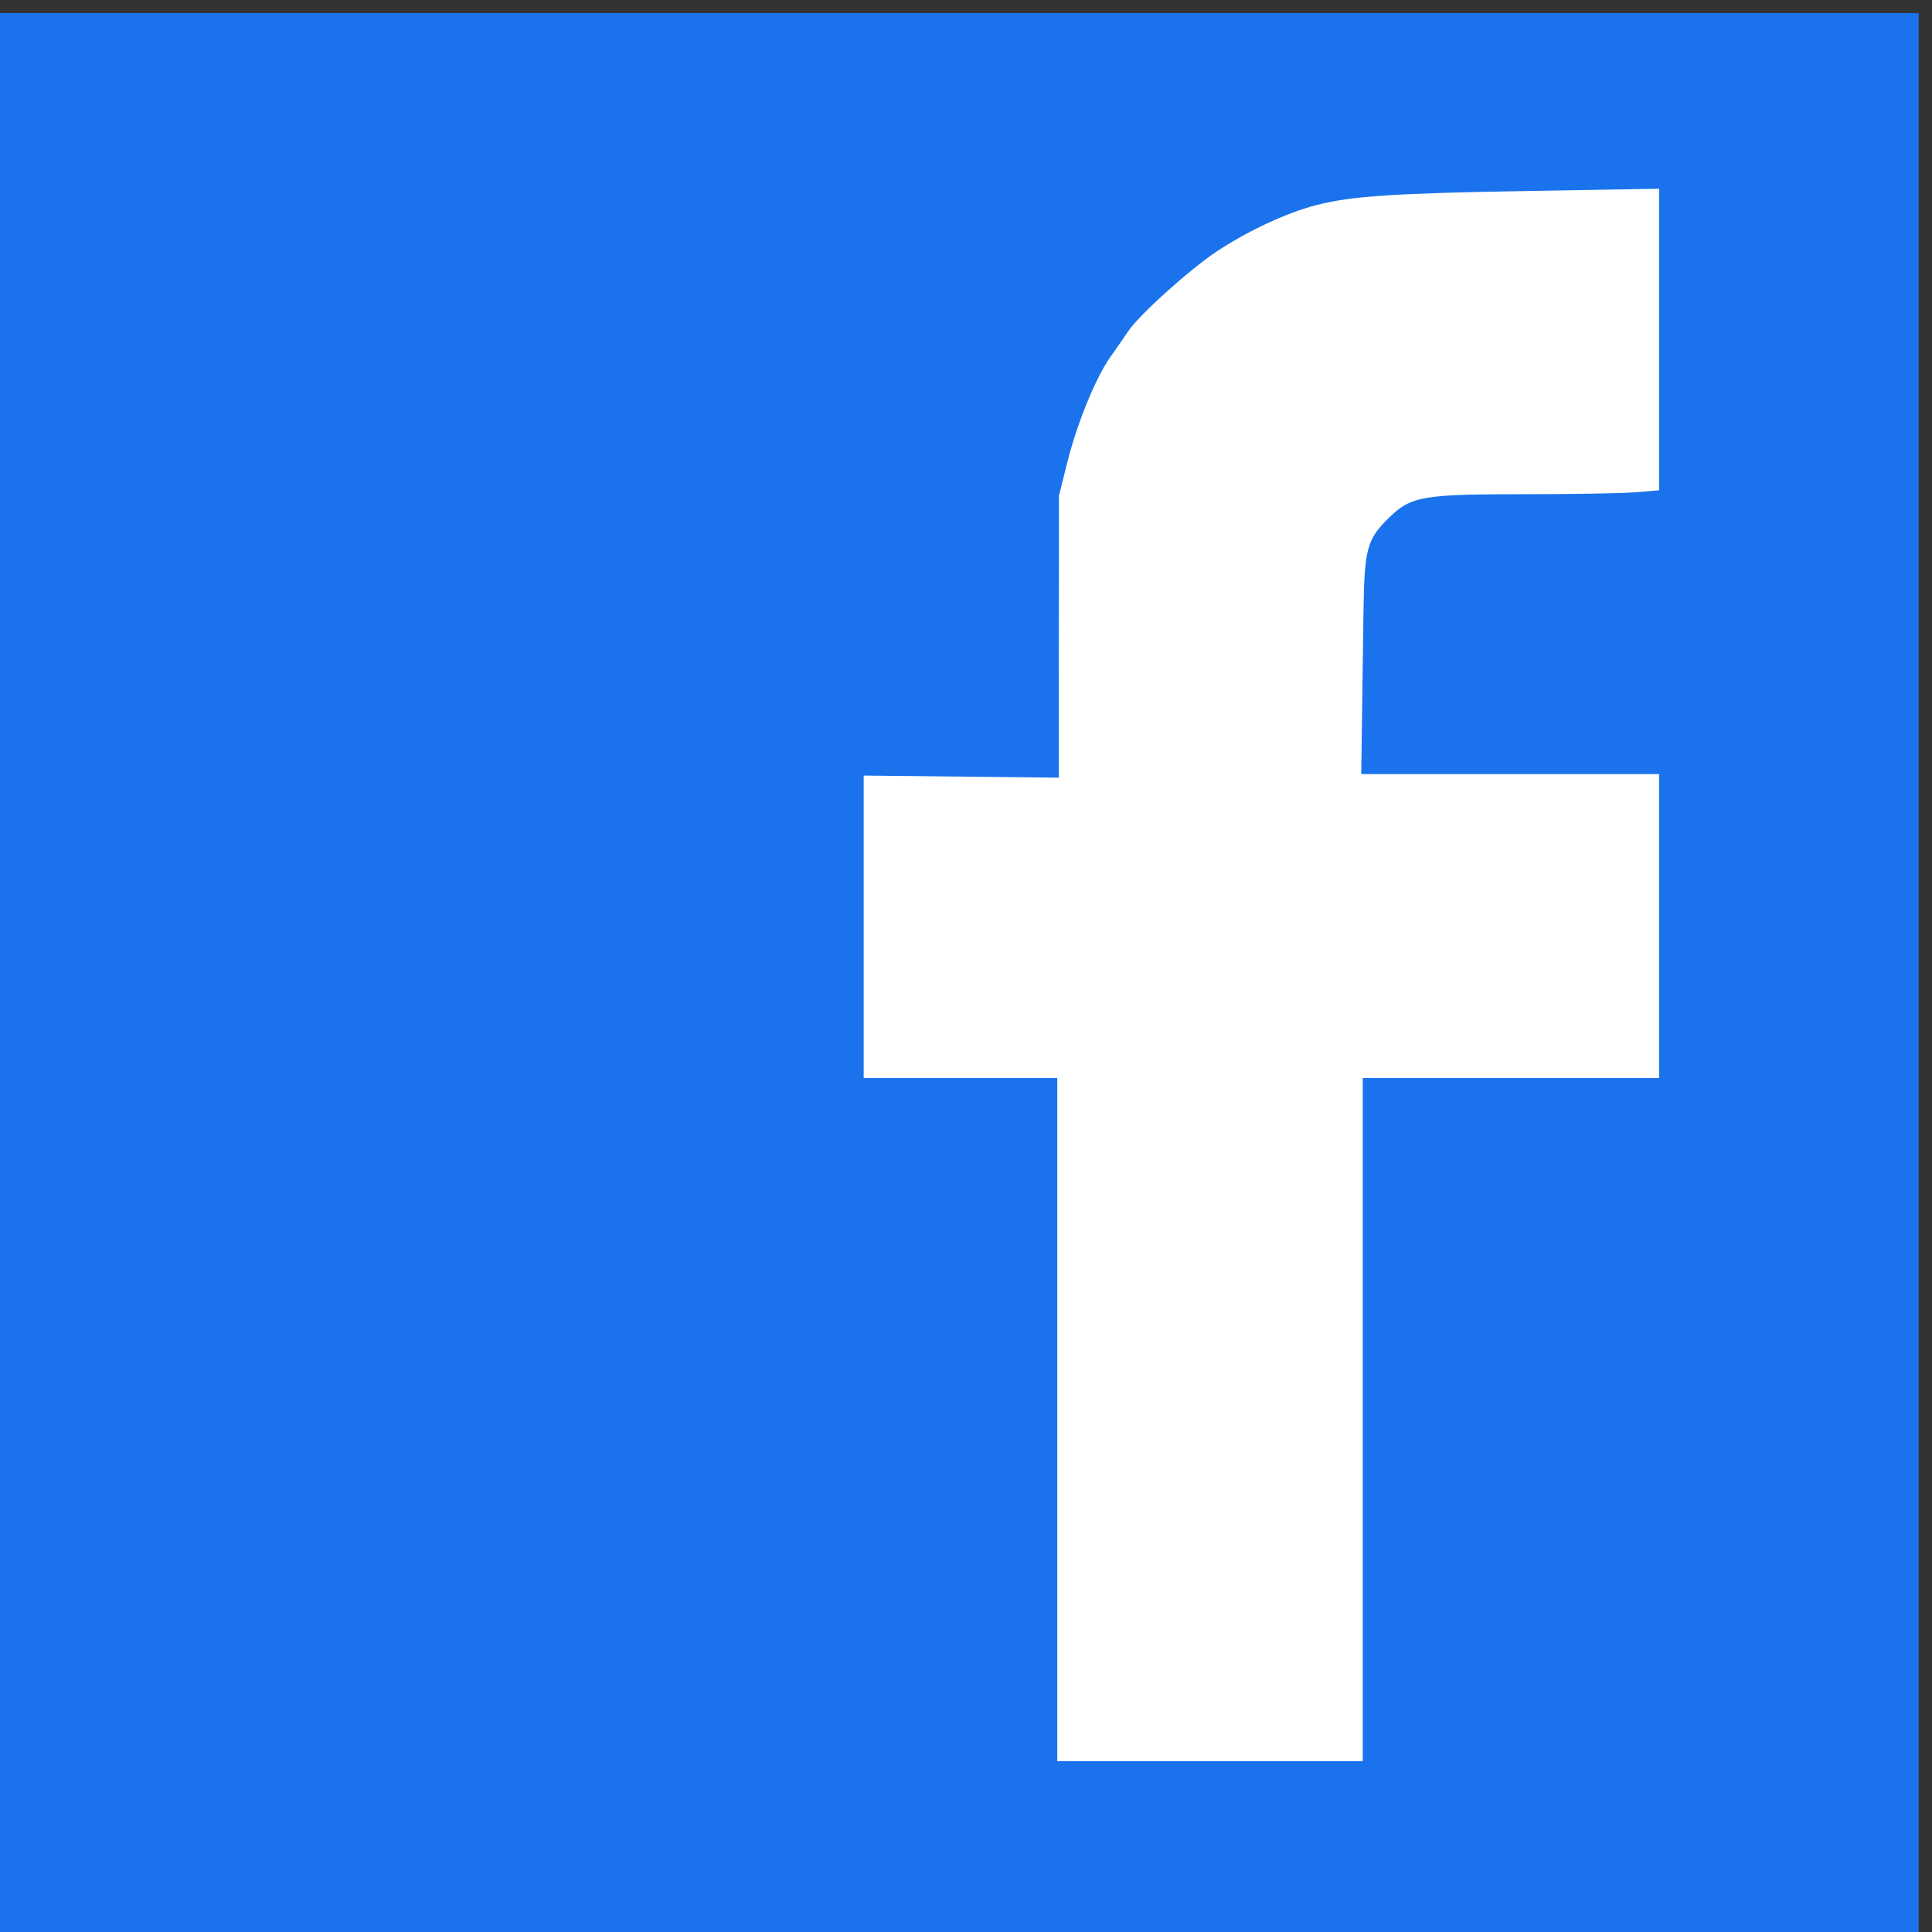 <?xml version="1.0" encoding="UTF-8" standalone="no"?>
<!-- Created with Inkscape (http://www.inkscape.org/) -->

<svg
   xmlns:dc="http://purl.org/dc/elements/1.1/"
   xmlns:cc="http://creativecommons.org/ns#"
   xmlns:rdf="http://www.w3.org/1999/02/22-rdf-syntax-ns#"
   xmlns:svg="http://www.w3.org/2000/svg"
   xmlns="http://www.w3.org/2000/svg"
   xmlns:sodipodi="http://sodipodi.sourceforge.net/DTD/sodipodi-0.dtd"
   xmlns:inkscape="http://www.inkscape.org/namespaces/inkscape"
   width="50"
   height="50"
   viewBox="0 0 13.229 13.229"
   version="1.1"
   id="svg8"
   inkscape:version="0.92.4 (5da689c313, 2019-01-14)"
   sodipodi:docname="Facebook.svg">
  <rect x="0" y="0" width="13.229" height="13.229" fill="#333333" stroke="none"/>
  <defs
     id="defs2" />
  <sodipodi:namedview
     id="base"
     pagecolor="#ffffff"
     bordercolor="#666666"
     borderopacity="1.0"
     inkscape:pageopacity="0.0"
     inkscape:pageshadow="2"
     inkscape:zoom="12.020815"
     inkscape:cx="19.810148"
     inkscape:cy="24.02204"
     inkscape:document-units="px"
     inkscape:current-layer="layer4"
     showgrid="false"
     units="px"
     inkscape:window-width="1920"
     inkscape:window-height="1017"
     inkscape:window-x="-8"
     inkscape:window-y="-8"
     inkscape:window-maximized="1" />
  <g
     inkscape:label="Capa 1"
     inkscape:groupmode="layer"
     id="layer1"
     transform="translate(0,-283.771)"
     style="display:none"
     sodipodi:insensitive="true">
    <g
       id="g915"
       transform="translate(15.673,-4.934)">
      <g
         transform="matrix(0.113,0,0,0.113,10.937,296.246)"
         id="g928">
        <g
           id="g914">
          <path
             sodipodi:nodetypes="ccccc"
             inkscape:connector-curvature="0"
             id="path878"
             d="m -230.14,34.887 v -84.52 c -0.18,-5.348 1.663,-10.363 8.627,-10.74 l 86.985,-0.352 z"
             style="fill:#1c9958;fill-opacity:1;stroke:none;stroke-width:0.265px;stroke-linecap:butt;stroke-linejoin:miter;stroke-opacity:1" />
          <path
             sodipodi:nodetypes="ccccc"
             inkscape:connector-curvature="0"
             id="path899"
             d="m -230.139,34.894 69.601,-69.601 10.334,8.84 -70.224,70.099 c -6.269,0.487 -9.977,-4.417 -9.712,-9.338 z"
             style="fill:#fed83c;fill-opacity:1;stroke:none;stroke-width:0.265px;stroke-linecap:butt;stroke-linejoin:miter;stroke-opacity:1" />
        </g>
        <g
           id="g919"
           transform="translate(-15.701,-54.875)">
          <path
             sodipodi:nodetypes="ccccc"
             inkscape:connector-curvature="0"
             id="path878-0"
             d="M -109.314,3.529 V 88.049 c 0.179,5.348 -1.657,10.363 -8.593,10.74 l -86.645,0.352 z"
             style="fill:#ccccca;fill-opacity:1;stroke:none;stroke-width:0.264px;stroke-linecap:butt;stroke-linejoin:miter;stroke-opacity:1" />
          <path
             sodipodi:nodetypes="ccccc"
             inkscape:connector-curvature="0"
             id="path897"
             d="m -161.964,56.472 9.633,-9.633 43.028,42.655 c 0.077,5.794 -4.18,10.204 -9.676,9.59 z"
             style="fill:#efefef;fill-opacity:1;stroke:none;stroke-width:0.265px;stroke-linecap:butt;stroke-linejoin:miter;stroke-opacity:1" />
          <path
             sodipodi:nodetypes="ccccc"
             inkscape:connector-curvature="0"
             id="path901"
             d="m -118.933,99.141 -85.619,-0.112 42.633,-42.5 z"
             style="fill:#3f7bf2;fill-opacity:1;stroke:none;stroke-width:0.265px;stroke-linecap:butt;stroke-linejoin:miter;stroke-opacity:1" />
        </g>
      </g>
      <path
         sodipodi:nodetypes="ccccccccccc"
         inkscape:connector-curvature="0"
         id="path946"
         d="m -11.415,291.386 0.531,-0.524 c -1.242,-1.059 -3.065,-0.213 -3.014,1.461 0.085,0.532 0.428,1.651 1.782,1.655 0.519,0.068 1.618,-0.217 1.725,-1.447 -0.004,-0.216 0.007,-0.476 0.003,-0.649 l -1.699,-10e-4 -0.002,0.684 0.952,-0.008 c -0.121,0.74 -1.355,1.093 -1.923,0.099 -0.514,-1.232 0.956,-1.982 1.646,-1.269 z"
         style="fill:#ffffff;stroke:none;stroke-width:0.03px;stroke-linecap:butt;stroke-linejoin:miter;stroke-opacity:1" />
    </g>
  </g>
  <g
     inkscape:groupmode="layer"
     id="layer2"
     inkscape:label="Capa 2"
     sodipodi:insensitive="true"
     style="display:none">
    <g
       id="g869"
       transform="matrix(0.185,0,0,0.142,3.329,10.455)"
       style="fill:#ff0000;fill-opacity:1">
      <g
         id="g864"
         style="fill:#ff0000;fill-opacity:1">
        <circle
           style="opacity:1;fill:#ff0000;fill-opacity:1;stroke:none;stroke-width:1.587;stroke-miterlimit:4;stroke-dasharray:none;stroke-opacity:1"
           id="path847"
           cx="17.712"
           cy="-43.08"
           r="29.384" />
      </g>
      <path
         sodipodi:nodetypes="cccc"
         inkscape:connector-curvature="0"
         id="path853"
         d="M -4.731,-24.622 39.719,-23.812 C 28.77,-12.223 21.154,3.054 17.743,18.396 13.684,2.607 6.867,-12.393 -4.731,-24.622 Z"
         style="fill:#ff0000;fill-opacity:1;stroke:none;stroke-width:0.265px;stroke-linecap:butt;stroke-linejoin:miter;stroke-opacity:1" />
    </g>
    <ellipse
       style="opacity:1;fill:#ffffff;fill-opacity:1;stroke:none;stroke-width:0.248;stroke-miterlimit:4;stroke-dasharray:none;stroke-opacity:1"
       id="path845"
       cx="6.595"
       cy="4.367"
       rx="1.797"
       ry="1.486" />
    <rect
       style="opacity:0.3;fill:#ffffff;fill-opacity:1;stroke:none;stroke-width:1.687;stroke-miterlimit:4;stroke-dasharray:none;stroke-opacity:1"
       id="rect860"
       width="6.615"
       height="13.229"
       x="6.615"
       y="4.691162e-07" />
  </g>
  <g
     inkscape:groupmode="layer"
     id="layer3"
     inkscape:label="Capa 3"
     sodipodi:insensitive="true"
     style="display:none">
    <rect
       style="opacity:1;fill:#1bd741;fill-opacity:1;stroke:none;stroke-width:0.312;stroke-miterlimit:4;stroke-dasharray:none;stroke-opacity:1"
       id="rect869"
       width="13.229"
       height="13.229"
       x="2.345581e-07"
       y="2.3455809e-07" />
    <g
       id="g873"
       transform="matrix(0.123,0,0,0.123,32.666,5.852)"
       style="fill:#ffffff">
      <path
         sodipodi:nodetypes="ccccccccccsc"
         inkscape:connector-curvature="0"
         id="path861"
         d="m -221.343,-10.498 c 0.98,2.534 4.384,7.39 0.659,9.821 -2.047,1.503 -3.452,3.225 -0.747,6.35 4.3,5.459 8.799,8.943 12.952,10.986 1.733,0.888 3.606,2.357 5.226,-1.026 1.933,-1.92 2.663,-5.614 7.844,-2.739 3.923,2.098 10.597,2.476 7.097,9.214 -5.181,8.75 -10.898,6.616 -16.56,5.603 -8.784,-2.672 -25.6,-13.605 -30.036,-29.428 -1.006,-6.634 0.261,-7.417 1.778,-10.266 2.223,-3.183 3.682,-3.83 5.345,-3.844 3.736,-0.031 4.675,-0.348 6.44,5.329 z"
         style="fill:#ffffff;stroke:none;stroke-width:0.265px;stroke-linecap:butt;stroke-linejoin:miter;stroke-opacity:1" />
      <path
         inkscape:connector-curvature="0"
         id="path863"
         d="m -258.513,52.906 c 0,-0.242 0.076,-0.44 0.17,-0.44 0.093,0 0.223,-0.396 0.287,-0.88 0.064,-0.484 0.18,-0.88 0.258,-0.88 0.077,0 0.195,-0.436 0.262,-0.968 0.067,-0.533 0.188,-0.968 0.271,-0.968 0.082,0 0.202,-0.396 0.267,-0.88 0.064,-0.484 0.177,-0.88 0.25,-0.88 0.073,0 0.188,-0.436 0.254,-0.968 0.067,-0.533 0.184,-0.968 0.262,-0.968 0.077,0 0.193,-0.396 0.258,-0.88 0.064,-0.484 0.184,-0.88 0.267,-0.88 0.082,0 0.204,-0.436 0.271,-0.968 0.067,-0.533 0.184,-0.968 0.262,-0.968 0.077,0 0.193,-0.396 0.258,-0.88 0.064,-0.484 0.176,-0.88 0.249,-0.88 0.073,0 0.22,-0.416 0.326,-0.924 0.2,-0.954 0.519,-2.148 1.022,-3.83 0.362,-1.211 0.692,-2.401 1.071,-3.874 l 0.295,-1.145 -0.797,-1.585 c -2.602,-5.176 -4.405,-11.094 -5.15,-16.904 -0.357,-2.787 -0.354,-8.321 0.008,-11.095 1.776,-13.63 9.633,-25.961 21.6,-33.898 2.133,-1.415 7.148,-4.047 7.71,-4.047 0.158,0 0.362,-0.071 0.454,-0.157 0.092,-0.086 0.801,-0.367 1.576,-0.625 8.759,-2.908 17.952,-3.272 26.704,-1.059 7.285,1.842 15.188,6.067 20.388,10.899 2.171,2.018 4.698,4.739 5.011,5.399 0.087,0.184 0.22,0.334 0.294,0.334 0.074,0 0.317,0.297 0.54,0.66 0.417,0.68 0.447,0.722 1.036,1.436 0.192,0.233 0.349,0.521 0.349,0.641 0,0.12 0.119,0.264 0.264,0.32 0.145,0.056 0.264,0.178 0.264,0.273 0,0.094 0.425,0.869 0.944,1.722 3.018,4.96 4.995,10.916 5.859,17.644 0.383,2.985 0.378,9.135 -0.011,12.432 -0.598,5.071 -2.318,10.678 -4.808,15.671 -1.05,2.106 -2.67,4.895 -2.898,4.989 -0.078,0.032 -0.142,0.131 -0.142,0.219 0,0.162 -1.167,1.762 -1.404,1.924 -0.071,0.048 -0.16,0.176 -0.199,0.283 -0.198,0.548 -5.904,6.584 -6.225,6.584 -0.068,0 -0.361,0.238 -0.652,0.528 -0.291,0.291 -0.605,0.528 -0.699,0.528 -0.094,0 -0.345,0.184 -0.559,0.409 -0.213,0.225 -0.526,0.46 -0.696,0.523 -0.169,0.062 -0.308,0.19 -0.308,0.283 0,0.093 -0.171,0.224 -0.38,0.29 -0.209,0.066 -0.546,0.29 -0.75,0.496 -0.401,0.407 -0.823,0.696 -1.512,1.035 -0.242,0.119 -0.545,0.317 -0.673,0.439 -0.128,0.122 -0.346,0.222 -0.484,0.222 -0.138,0 -0.252,0.06 -0.252,0.134 0,0.157 -0.025,0.171 -2.694,1.494 -1.123,0.557 -2.119,1.012 -2.213,1.012 -0.094,0 -0.395,0.116 -0.669,0.257 -2.587,1.334 -8.854,2.822 -13.781,3.273 -2.876,0.263 -8.825,0.128 -11.423,-0.26 -5.604,-0.836 -11.356,-2.728 -14.974,-4.926 l -1.018,-0.619 -8.265,2.197 c -4.546,1.208 -8.661,2.305 -9.145,2.439 -0.484,0.133 -1.395,0.376 -2.025,0.54 -0.629,0.164 -1.53,0.41 -2.001,0.548 -0.471,0.137 -1.041,0.25 -1.266,0.25 -0.225,0 -0.459,0.079 -0.518,0.176 -0.06,0.097 -0.302,0.176 -0.539,0.176 -0.341,0 -0.43,-0.091 -0.43,-0.44 z m 51.857,-7.487 c 5.418,-0.605 11.023,-2.544 15.47,-5.351 0.858,-0.541 1.594,-0.984 1.636,-0.984 0.042,0 0.245,-0.157 0.45,-0.349 0.206,-0.192 0.698,-0.568 1.093,-0.836 0.396,-0.268 0.782,-0.587 0.86,-0.708 0.077,-0.121 0.219,-0.221 0.315,-0.221 0.096,0 0.663,-0.475 1.26,-1.057 0.598,-0.581 1.145,-1.056 1.218,-1.056 0.187,0 1.909,-1.746 1.909,-1.936 0,-0.087 0.396,-0.548 0.88,-1.025 0.484,-0.477 0.88,-0.928 0.88,-1.002 0,-0.074 0.189,-0.31 0.42,-0.524 0.231,-0.214 0.472,-0.552 0.535,-0.752 0.063,-0.2 0.231,-0.408 0.373,-0.462 0.142,-0.054 0.257,-0.22 0.257,-0.368 0,-0.148 0.074,-0.27 0.164,-0.27 0.09,0 0.22,-0.175 0.287,-0.388 0.068,-0.213 0.232,-0.496 0.364,-0.629 0.132,-0.132 0.241,-0.346 0.241,-0.474 0,-0.128 0.119,-0.278 0.264,-0.334 0.145,-0.056 0.264,-0.223 0.264,-0.371 0,-0.148 0.071,-0.27 0.157,-0.27 0.086,0 0.207,-0.198 0.267,-0.44 0.061,-0.242 0.182,-0.44 0.269,-0.44 0.087,0 0.211,-0.238 0.275,-0.528 0.064,-0.291 0.183,-0.528 0.264,-0.528 0.082,0 0.2,-0.238 0.264,-0.528 0.064,-0.291 0.185,-0.528 0.27,-0.528 0.085,0 0.206,-0.277 0.27,-0.616 0.064,-0.339 0.18,-0.616 0.258,-0.616 0.078,0 0.195,-0.238 0.259,-0.528 0.064,-0.291 0.18,-0.528 0.258,-0.528 0.078,0 0.196,-0.357 0.261,-0.792 0.065,-0.436 0.183,-0.792 0.262,-0.792 0.079,0 0.193,-0.317 0.255,-0.704 0.062,-0.387 0.183,-0.704 0.269,-0.704 0.086,0 0.212,-0.475 0.279,-1.057 0.067,-0.581 0.188,-1.057 0.267,-1.057 0.08,0 0.2,-0.515 0.267,-1.145 0.067,-0.629 0.185,-1.145 0.261,-1.145 0.076,0 0.195,-0.911 0.265,-2.025 0.07,-1.114 0.196,-2.025 0.281,-2.025 0.085,0 0.155,-1.321 0.155,-2.935 0,-9.687 -3.167,-18.464 -9.304,-25.785 -1.525,-1.819 -4.282,-4.509 -5.355,-5.223 -0.363,-0.242 -0.66,-0.509 -0.66,-0.593 0,-0.084 -0.107,-0.153 -0.237,-0.153 -0.13,0 -0.38,-0.158 -0.556,-0.352 -0.175,-0.194 -0.419,-0.352 -0.541,-0.352 -0.122,0 -0.249,-0.059 -0.281,-0.132 -0.089,-0.2 -1.164,-0.924 -1.372,-0.924 -0.101,0 -0.183,-0.078 -0.183,-0.173 0,-0.095 -0.198,-0.222 -0.44,-0.283 -0.242,-0.061 -0.44,-0.181 -0.44,-0.267 0,-0.086 -0.121,-0.157 -0.27,-0.157 -0.148,0 -0.313,-0.114 -0.367,-0.253 -0.053,-0.139 -0.328,-0.304 -0.611,-0.366 -0.282,-0.062 -0.514,-0.179 -0.514,-0.261 0,-0.081 -0.238,-0.2 -0.528,-0.264 -0.291,-0.064 -0.528,-0.188 -0.528,-0.276 0,-0.088 -0.317,-0.211 -0.704,-0.273 -0.387,-0.062 -0.704,-0.175 -0.704,-0.252 0,-0.077 -0.238,-0.192 -0.528,-0.256 -0.291,-0.064 -0.528,-0.18 -0.528,-0.258 0,-0.078 -0.357,-0.196 -0.792,-0.261 -0.436,-0.065 -0.792,-0.192 -0.792,-0.282 0,-0.09 -0.317,-0.214 -0.704,-0.276 -0.387,-0.062 -0.704,-0.173 -0.704,-0.246 0,-0.073 -0.435,-0.188 -0.966,-0.254 -0.531,-0.066 -1.006,-0.187 -1.056,-0.267 -0.05,-0.081 -0.566,-0.202 -1.147,-0.269 -0.581,-0.067 -1.057,-0.185 -1.057,-0.261 0,-0.076 -0.753,-0.194 -1.673,-0.263 -0.92,-0.069 -1.673,-0.197 -1.673,-0.285 0,-0.091 -1.816,-0.16 -4.226,-0.16 -2.365,0 -4.226,0.069 -4.226,0.157 0,0.087 -0.713,0.214 -1.585,0.283 -0.872,0.069 -1.585,0.186 -1.585,0.26 0,0.074 -0.555,0.189 -1.233,0.256 -0.678,0.067 -1.233,0.186 -1.233,0.264 0,0.079 -0.396,0.195 -0.88,0.26 -0.484,0.064 -0.88,0.184 -0.88,0.267 0,0.083 -0.357,0.203 -0.792,0.269 -0.436,0.065 -0.792,0.183 -0.792,0.262 0,0.079 -0.317,0.193 -0.704,0.255 -0.387,0.062 -0.704,0.182 -0.704,0.267 0,0.085 -0.277,0.206 -0.616,0.27 -0.339,0.064 -0.616,0.185 -0.616,0.27 0,0.085 -0.238,0.206 -0.528,0.27 -0.291,0.064 -0.528,0.183 -0.528,0.264 0,0.081 -0.238,0.2 -0.528,0.264 -0.291,0.064 -0.528,0.183 -0.528,0.264 0,0.081 -0.238,0.2 -0.528,0.264 -0.291,0.064 -0.528,0.18 -0.528,0.259 0,0.079 -0.198,0.193 -0.44,0.253 -0.242,0.061 -0.44,0.182 -0.44,0.269 0,0.087 -0.231,0.209 -0.514,0.272 -0.282,0.062 -0.557,0.227 -0.611,0.366 -0.053,0.139 -0.219,0.253 -0.367,0.253 -0.148,0 -0.27,0.079 -0.27,0.176 0,0.097 -0.12,0.176 -0.266,0.176 -0.146,0 -0.402,0.158 -0.567,0.352 -0.166,0.194 -0.374,0.352 -0.462,0.352 -0.088,0 -0.344,0.198 -0.569,0.44 -0.224,0.242 -0.487,0.44 -0.584,0.44 -0.097,0 -0.445,0.277 -0.775,0.616 -0.329,0.339 -0.656,0.616 -0.726,0.616 -0.16,0 -3.573,3.463 -4.194,4.255 -0.253,0.323 -0.672,0.825 -0.931,1.116 -0.259,0.291 -0.716,0.885 -1.015,1.321 -0.299,0.436 -0.608,0.819 -0.686,0.851 -0.078,0.032 -0.142,0.173 -0.142,0.314 0,0.14 -0.119,0.301 -0.264,0.356 -0.145,0.056 -0.264,0.18 -0.264,0.276 0,0.161 -1.201,2.23 -1.41,2.429 -0.346,0.33 -2.816,6.111 -2.816,6.593 0,0.151 -0.072,0.275 -0.16,0.275 -0.088,0 -0.214,0.396 -0.281,0.88 -0.067,0.484 -0.185,0.92 -0.263,0.968 -0.078,0.048 -0.197,0.563 -0.265,1.145 -0.068,0.581 -0.186,1.057 -0.263,1.057 -0.077,0 -0.198,0.733 -0.268,1.629 -0.07,0.896 -0.207,1.679 -0.304,1.74 -0.24,0.152 -0.25,9.302 -0.011,9.458 0.097,0.063 0.231,0.786 0.298,1.606 0.067,0.82 0.19,1.533 0.273,1.585 0.083,0.052 0.208,0.55 0.277,1.106 0.069,0.557 0.187,1.012 0.262,1.012 0.074,0 0.19,0.436 0.257,0.968 0.067,0.533 0.19,0.968 0.274,0.968 0.084,0 0.206,0.357 0.271,0.792 0.065,0.436 0.189,0.792 0.275,0.792 0.086,0 0.156,0.158 0.156,0.352 0,0.194 0.079,0.352 0.176,0.352 0.097,0 0.177,0.099 0.177,0.22 5.3e-4,0.121 0.112,0.433 0.248,0.692 0.136,0.26 0.3,0.715 0.365,1.012 0.065,0.297 0.185,0.54 0.267,0.54 0.082,0 0.2,0.238 0.264,0.528 0.064,0.291 0.189,0.528 0.278,0.528 0.089,0 0.163,0.099 0.163,0.22 0.001,0.247 0.064,0.369 1.477,2.909 l 1.006,1.808 -1.858,6.616 c -1.022,3.639 -1.858,6.695 -1.858,6.792 0,0.203 1.797,0.006 1.937,-0.213 0.048,-0.075 0.544,-0.194 1.101,-0.263 0.557,-0.069 1.012,-0.187 1.012,-0.262 0,-0.075 0.436,-0.19 0.968,-0.257 0.533,-0.067 0.968,-0.187 0.968,-0.267 0,-0.08 0.475,-0.201 1.056,-0.269 0.581,-0.067 1.056,-0.186 1.056,-0.264 0,-0.078 0.475,-0.197 1.056,-0.264 0.581,-0.067 1.056,-0.185 1.056,-0.261 0,-0.076 0.456,-0.195 1.012,-0.265 0.557,-0.069 1.062,-0.206 1.122,-0.303 0.06,-0.097 0.66,-0.188 1.332,-0.202 0.952,-0.02 1.29,0.043 1.531,0.283 0.17,0.169 0.423,0.308 0.561,0.308 0.138,0 0.252,0.073 0.252,0.162 0,0.089 0.231,0.213 0.514,0.275 0.282,0.062 0.557,0.227 0.611,0.366 0.053,0.139 0.219,0.253 0.367,0.253 0.148,0 0.27,0.073 0.27,0.162 0,0.089 0.238,0.214 0.528,0.278 0.291,0.064 0.528,0.183 0.528,0.264 0,0.081 0.238,0.2 0.528,0.264 0.291,0.064 0.528,0.179 0.528,0.256 0,0.077 0.317,0.19 0.704,0.252 0.387,0.062 0.704,0.182 0.704,0.267 0,0.085 0.277,0.206 0.616,0.27 0.339,0.064 0.616,0.182 0.616,0.264 0,0.081 0.357,0.202 0.792,0.267 0.436,0.065 0.792,0.184 0.792,0.264 0,0.08 0.436,0.199 0.968,0.266 0.533,0.067 0.968,0.188 0.968,0.27 0,0.082 0.515,0.205 1.145,0.272 0.629,0.067 1.145,0.178 1.145,0.246 0,0.121 2.244,0.463 4.666,0.709 1.925,0.196 6.002,0.198 7.748,0.003 z"
         style="opacity:1;fill:#ffffff;fill-opacity:1;stroke:none;stroke-width:1.057;stroke-miterlimit:4;stroke-dasharray:none;stroke-opacity:1" />
    </g>
  </g>
  <g
     inkscape:groupmode="layer"
     id="layer4"
     inkscape:label="Capa 4">
    <g
       id="g952"
       transform="matrix(0.083,0,0,0.083,-11.445,20.778)">
      <g
         transform="matrix(1.002,0,0,0.997,-0.238,-0.244)"
         id="g947">
        <rect
           style="opacity:1;fill:#1a73ec;fill-opacity:1;stroke:none;stroke-width:1.567;stroke-miterlimit:4;stroke-dasharray:none;stroke-opacity:1"
           id="rect943"
           width="158.475"
           height="159.179"
           x="137.345"
           y="-249.763" />
        <path
           style="opacity:1;fill:#ffffff;fill-opacity:1;stroke:none;stroke-width:1.494;stroke-miterlimit:4;stroke-dasharray:none;stroke-opacity:1"
           d="m 224.902,-133.381 v -28.264 h -7.969 -7.969 l -5e-5,-12.513 -4e-5,-12.513 8.031,0.087 8.031,0.087 0.008,-11.666 0.008,-11.666 0.681,-2.739 c 0.807,-3.245 2.34,-7.021 3.546,-8.732 0.476,-0.676 1.134,-1.629 1.462,-2.119 0.919,-1.372 5.023,-5.097 7.272,-6.6 2.582,-1.725 5.778,-3.222 8.244,-3.86 2.899,-0.75 6.356,-0.978 17.814,-1.173 l 10.397,-0.177 -2.4e-4,12.477 -2.5e-4,12.477 -1.905,0.161 c -1.048,0.089 -5.197,0.161 -9.22,0.161 -8.337,0 -9.295,0.166 -11.093,1.921 -1.839,1.796 -2.053,2.581 -2.125,7.79 -0.035,2.534 -0.091,6.596 -0.125,9.027 l -0.061,4.42 12.264,-1.3e-4 12.264,-1.2e-4 v 12.575 12.575 h -12.202 -12.202 v 28.264 28.264 h -12.575 -12.575 z"
           id="path941"
           inkscape:connector-curvature="0" />
      </g>
    </g>
  </g>
</svg>
